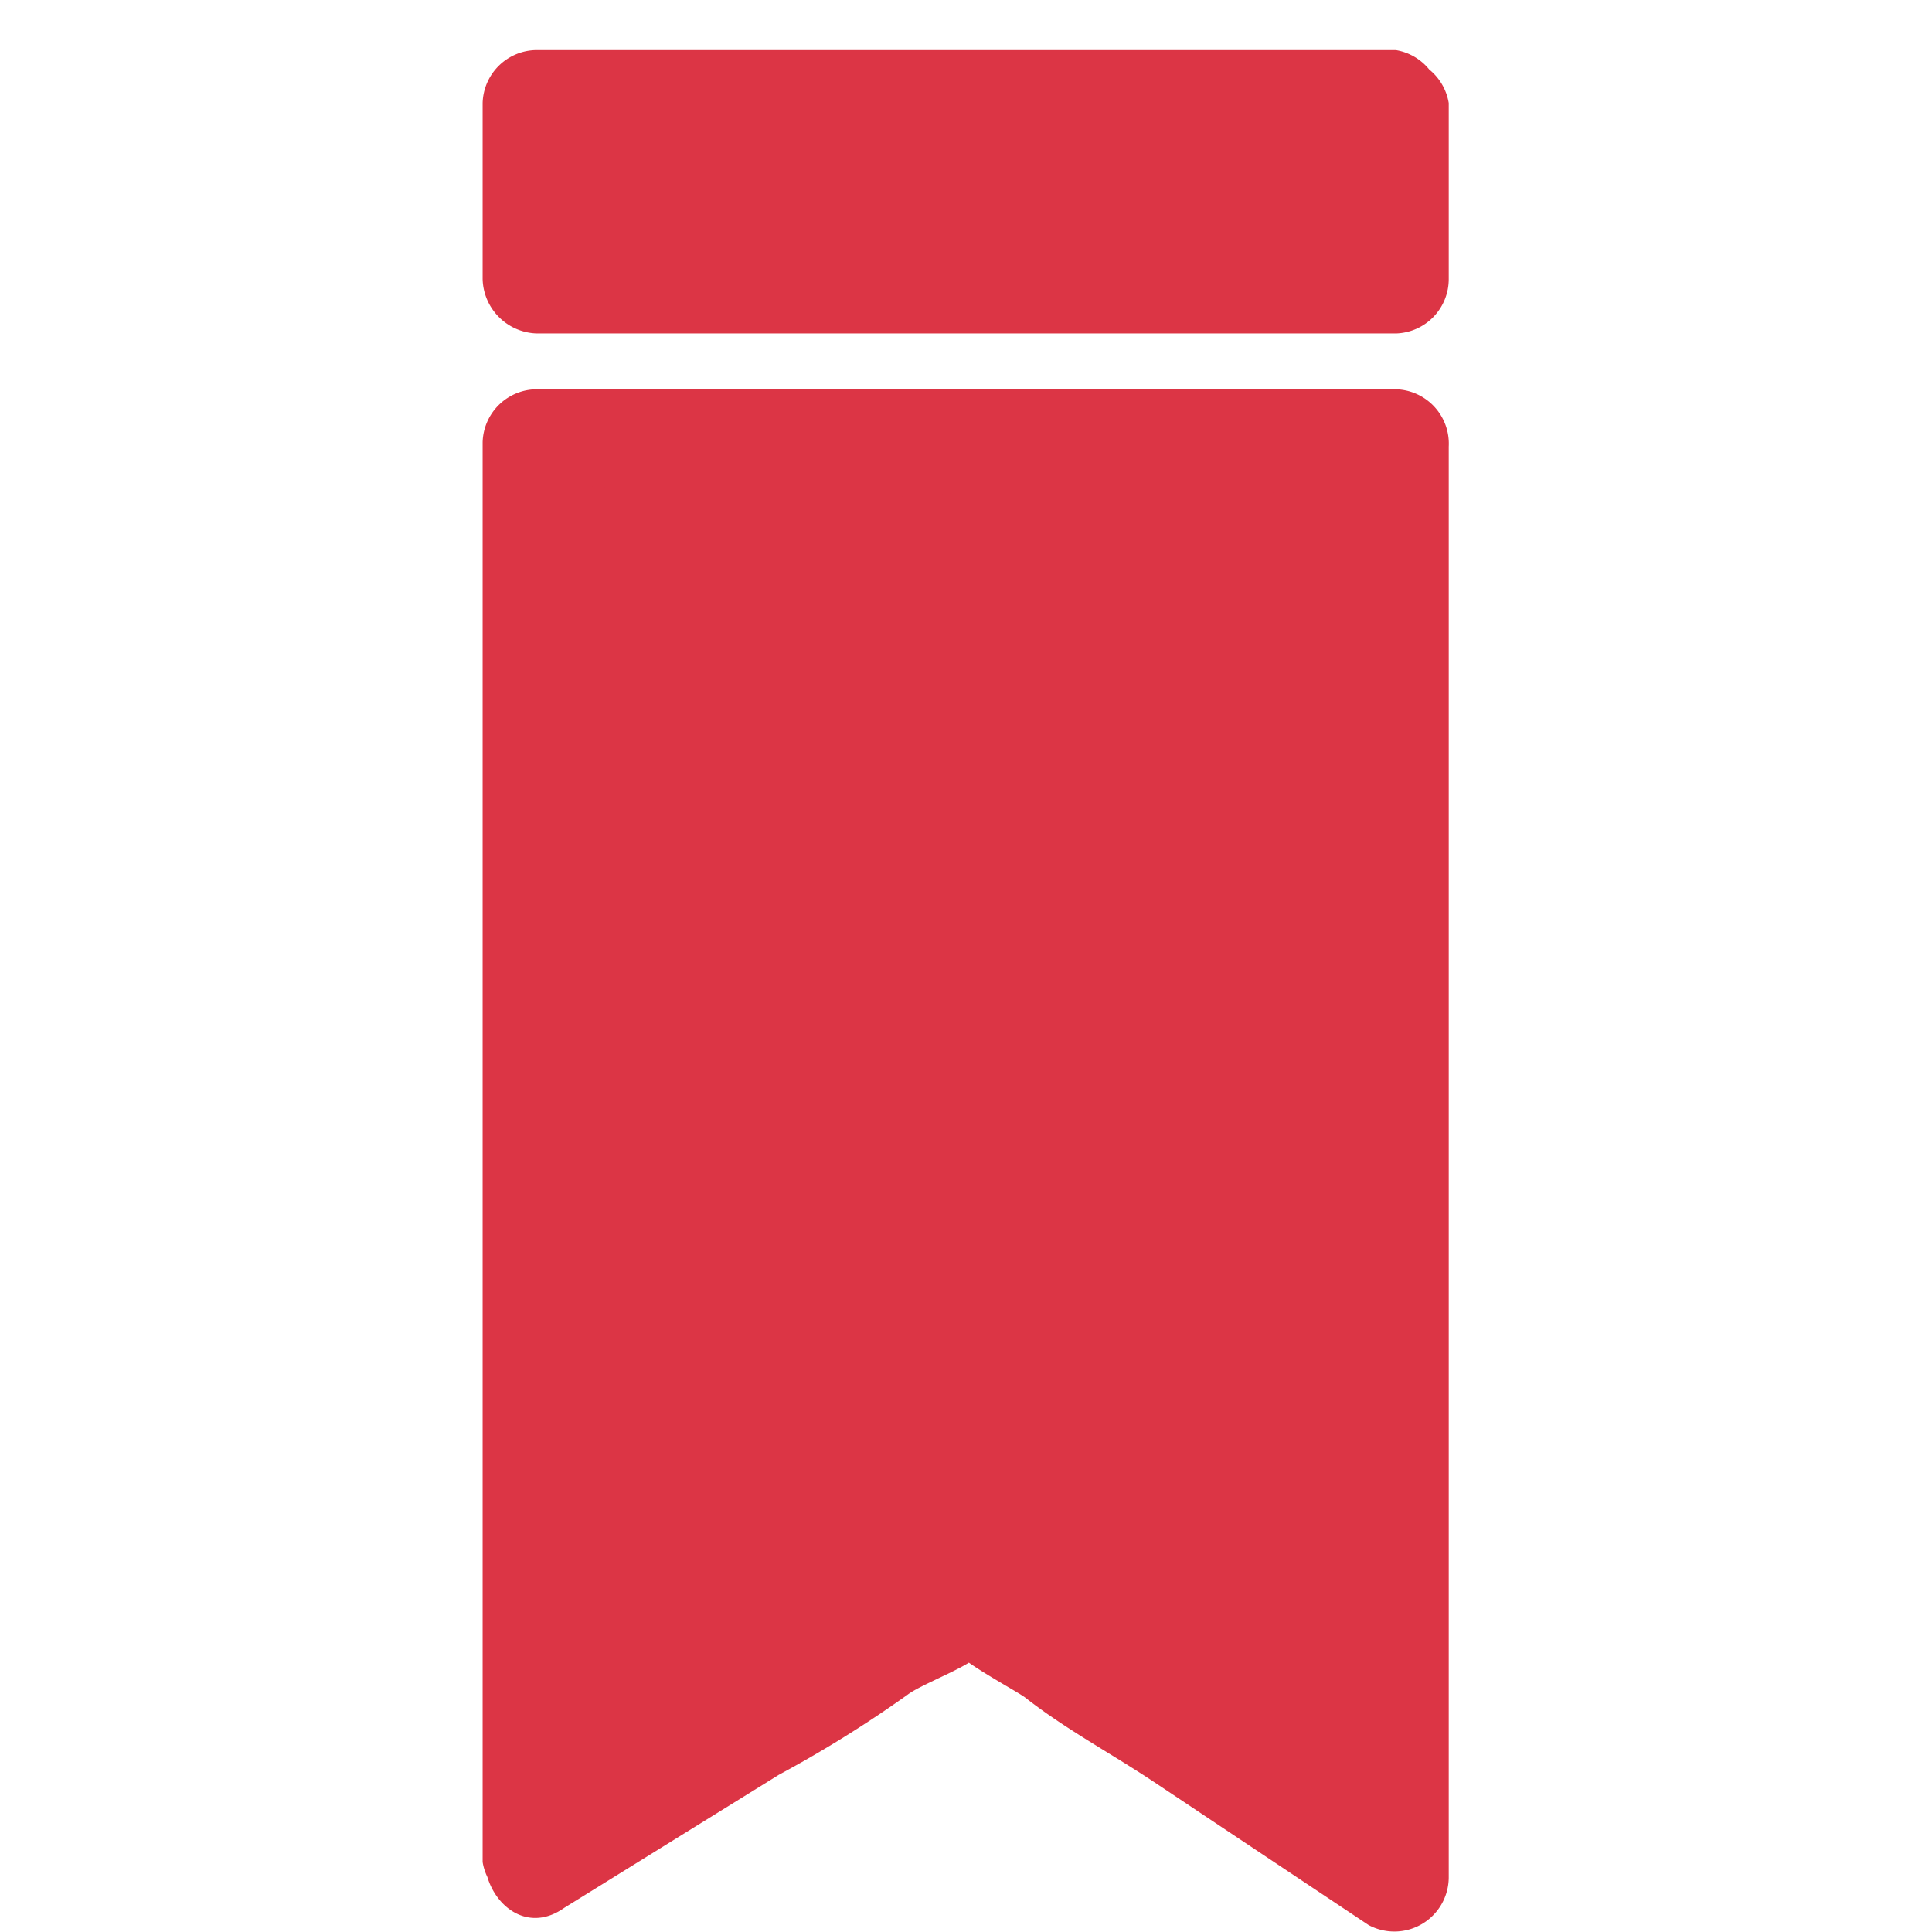 <?xml version="1.0" encoding="UTF-8" standalone="no"?>
<svg
   viewBox="0 0 24 24"
   version="1.1"
   id="svg12837"
   sodipodi:docname="bookmark.svg"
   inkscape:version="1.2.2 (b0a84865, 2022-12-01)"
   xmlns:inkscape="http://www.inkscape.org/namespaces/inkscape"
   xmlns:sodipodi="http://sodipodi.sourceforge.net/DTD/sodipodi-0.dtd"
   xmlns="http://www.w3.org/2000/svg"
   xmlns:svg="http://www.w3.org/2000/svg">
  <defs
     id="defs12841" />
  <sodipodi:namedview
     id="namedview12839"
     pagecolor="#505050"
     bordercolor="#eeeeee"
     borderopacity="1"
     inkscape:showpageshadow="0"
     inkscape:pageopacity="0"
     inkscape:pagecheckerboard="0"
     inkscape:deskcolor="#505050"
     showgrid="false"
     inkscape:zoom="9.8333333"
     inkscape:cx="8.3389831"
     inkscape:cy="12"
     inkscape:window-width="1440"
     inkscape:window-height="872"
     inkscape:window-x="0"
     inkscape:window-y="28"
     inkscape:window-maximized="0"
     inkscape:current-layer="svg12837" />
  <g
     id="g13327"
     transform="matrix(1.778,0,0,1.778,-9.331,-9.566)">
    <polygon
       points="15,8.47 9,8.47 9,18.39 12,16.53 15,18.47 "
       style="fill:#dc3545"
       id="polygon12829" />
    <path
       d="m 9.19,18.71 1.5,-0.93 a 8.42,8.42 0 0 0 0.9,-0.56 c 0.13,-0.1 0.73,-0.3 0.41,-0.34 -0.32,-0.04 0.33,0.3 0.41,0.36 0.28,0.22 0.6,0.39 0.9,0.59 l 1.5,1 A 0.38,0.38 0 0 0 15.37,18.5 V 8.5 A 0.38,0.38 0 0 0 15,8.1 H 9 A 0.38,0.38 0 0 0 8.62,8.47 v 9.92 a 0.38,0.38 0 0 0 0.75,0 v -6.87 c 0,-1 0,-2 0,-3 0,0.54 -0.57,0.14 0.36,0.3 a 14.34,14.34 0 0 0 2.27,0 h 2.13 a 3,3 0 0 0 0.67,0 c 0.38,-0.12 -0.14,0 -0.18,-0.33 a 26.9,26.9 0 0 1 0,2.84 v 7.11 l 0.57,-0.32 -3,-1.94 a 0.37,0.37 0 0 0 -0.38,0 l -3,1.85 C 8.4,18.32 8.78,19 9.19,18.71 Z"
       style="fill:#dc3545"
       id="path12831" />
    <rect
       x="9"
       y="6.1"
       width="6"
       height="1.23"
       style="fill:#dc3545"
       id="rect12833" />
    <path
       d="M 15,5.73 H 9 A 0.38,0.38 0 0 0 8.62,6.1 V 7.33 A 0.39,0.39 0 0 0 9,7.71 h 6 A 0.38,0.38 0 0 0 15.37,7.33 V 6.1 a 0.38,0.38 0 0 0 -0.75,0 V 7.33 L 15,7 H 9 L 9.37,7.37 V 6.1 L 9,6.48 h 6 a 0.38,0.38 0 0 0 0,-0.75 z"
       style="fill:#dc3545"
       id="path12835" />
  </g>
</svg>
